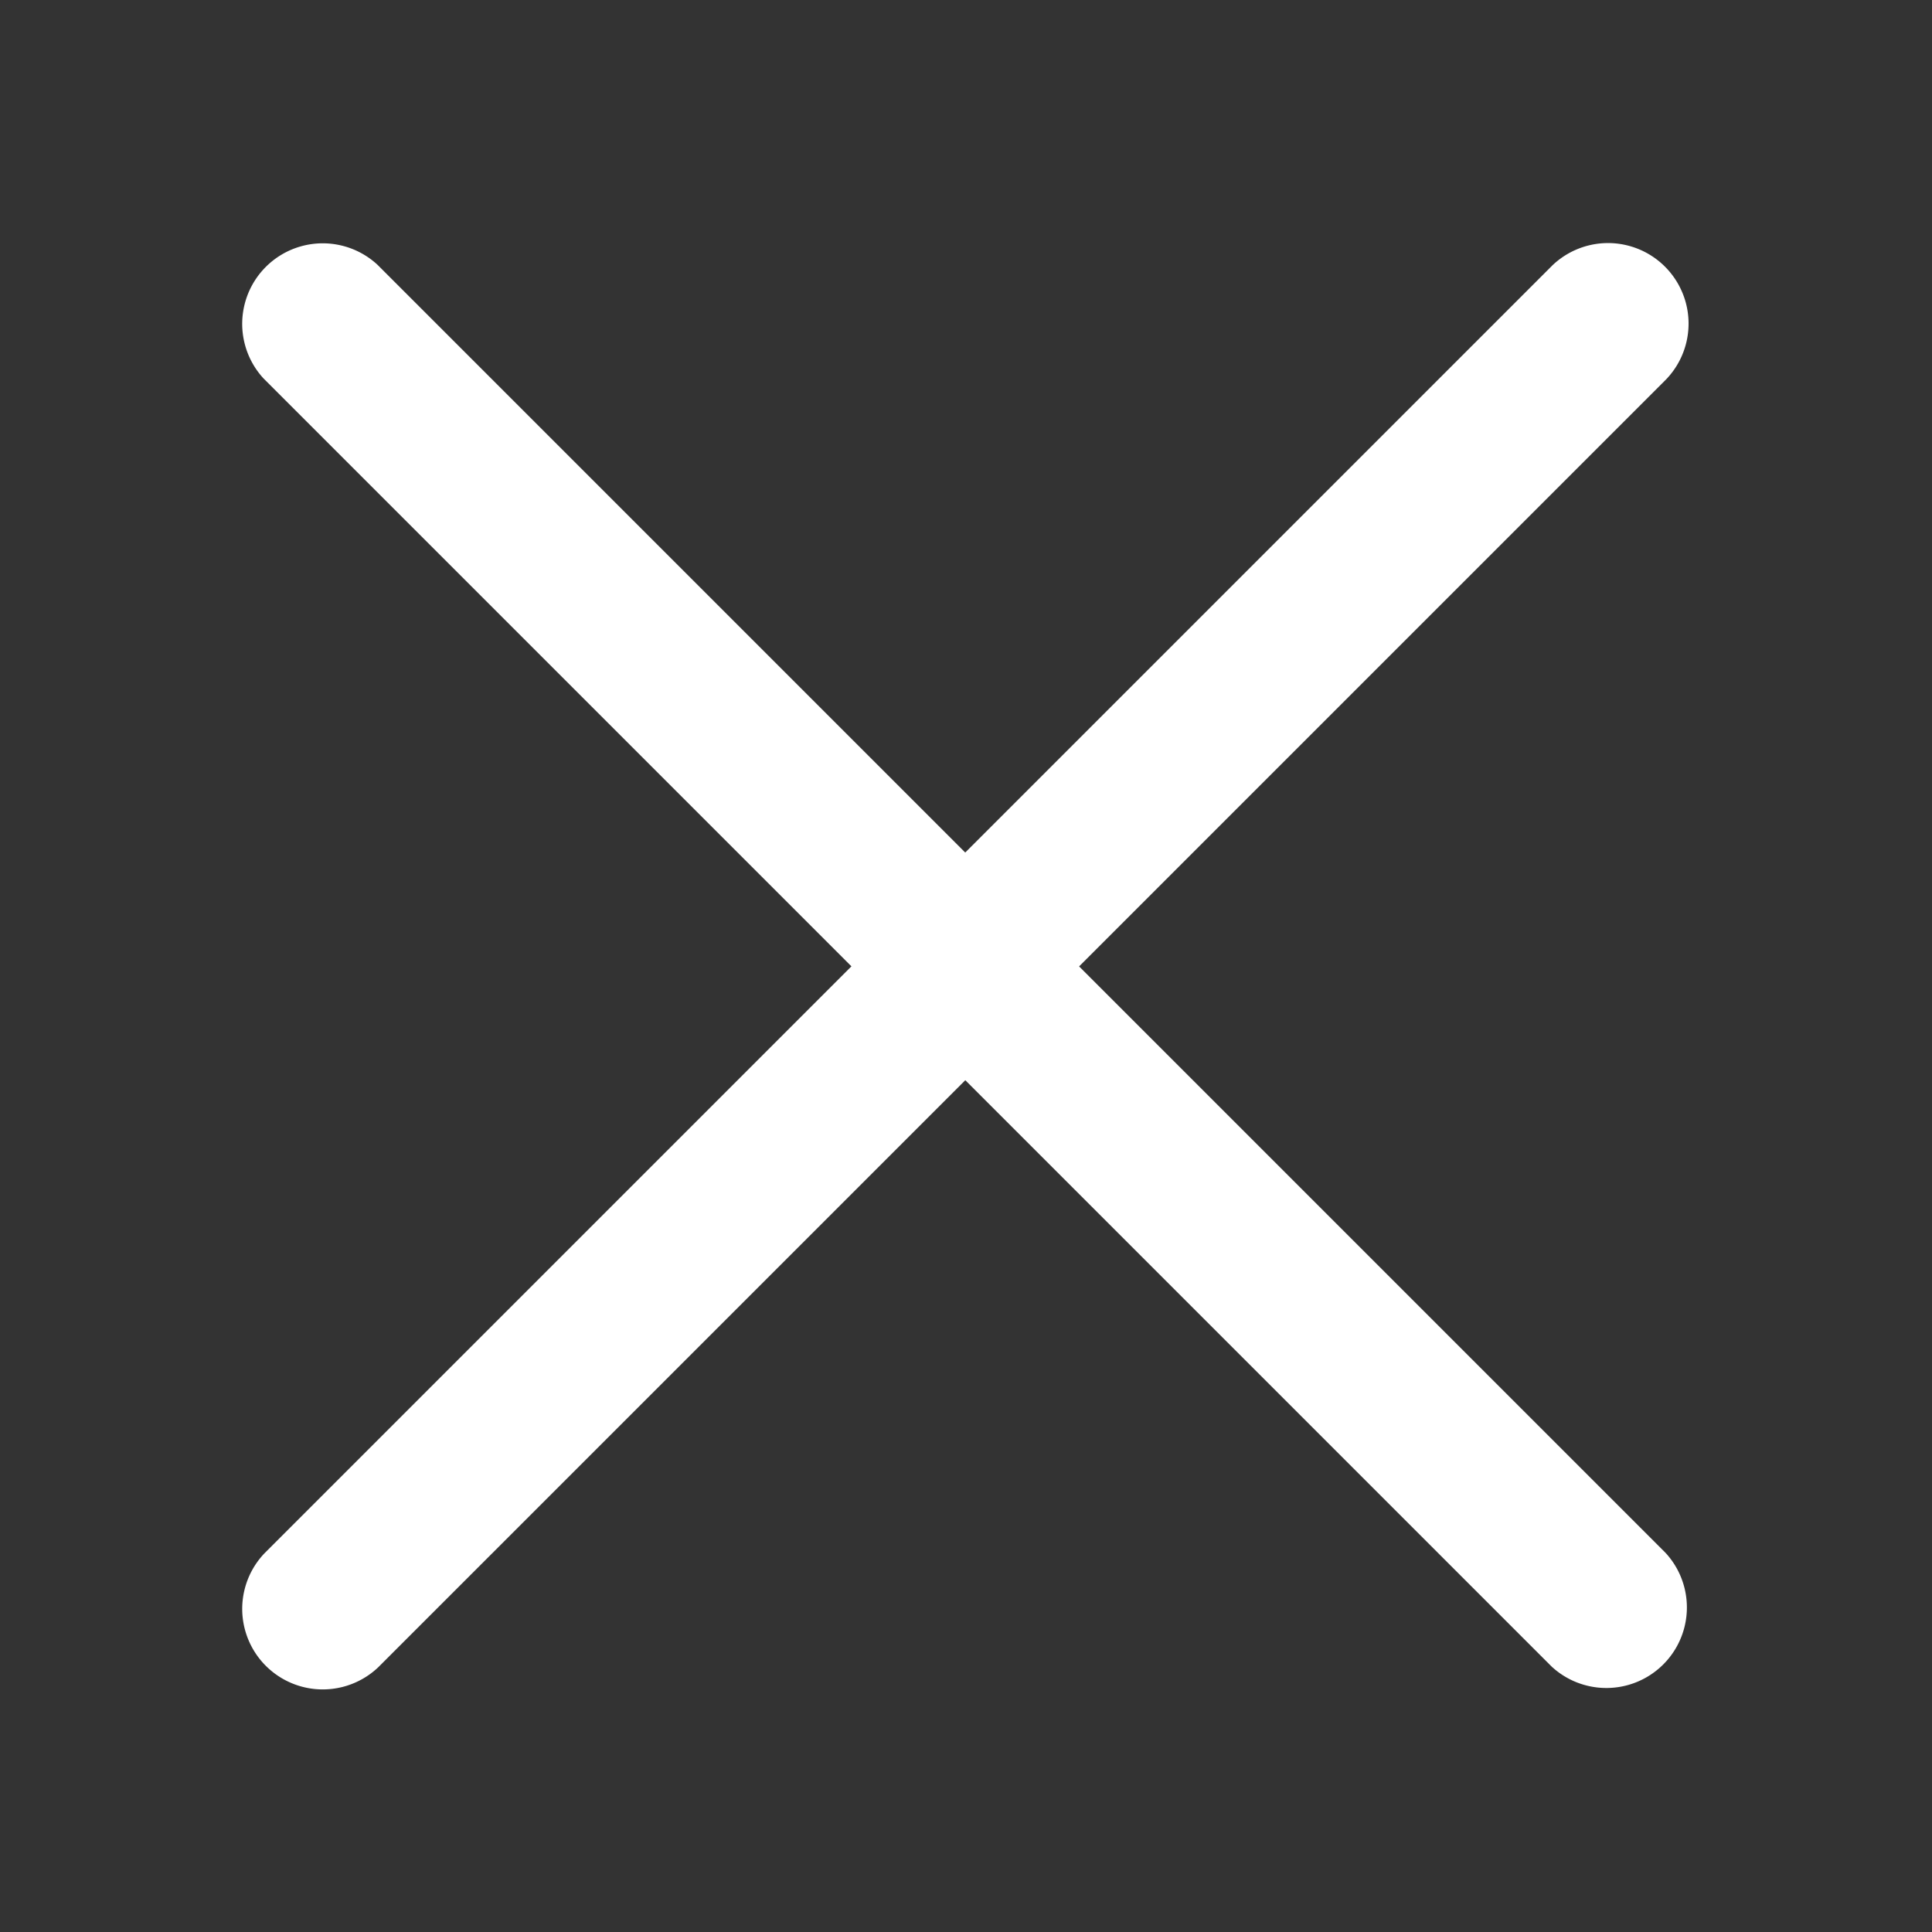 <svg xmlns="http://www.w3.org/2000/svg" width="16" height="16" viewBox="0 0 16 16"><rect x="0" y="0" width="16" height="16" fill="#333333" stroke="none"/><g><g><g/><g><g><g/><g transform="rotate(45 8 8)"><g><path fill="#fff" d="M.447 8.673h15.085a.667.667 0 0 0 0-1.333H.447a.667.667 0 0 0 0 1.333z"/></g></g><g><g><path fill="#fff" d="M3.133 13.807L13.8 3.14a.667.667 0 0 0-.943-.943L2.19 12.864a.667.667 0 0 0 .943.943z"/></g></g></g></g></g></g></svg>